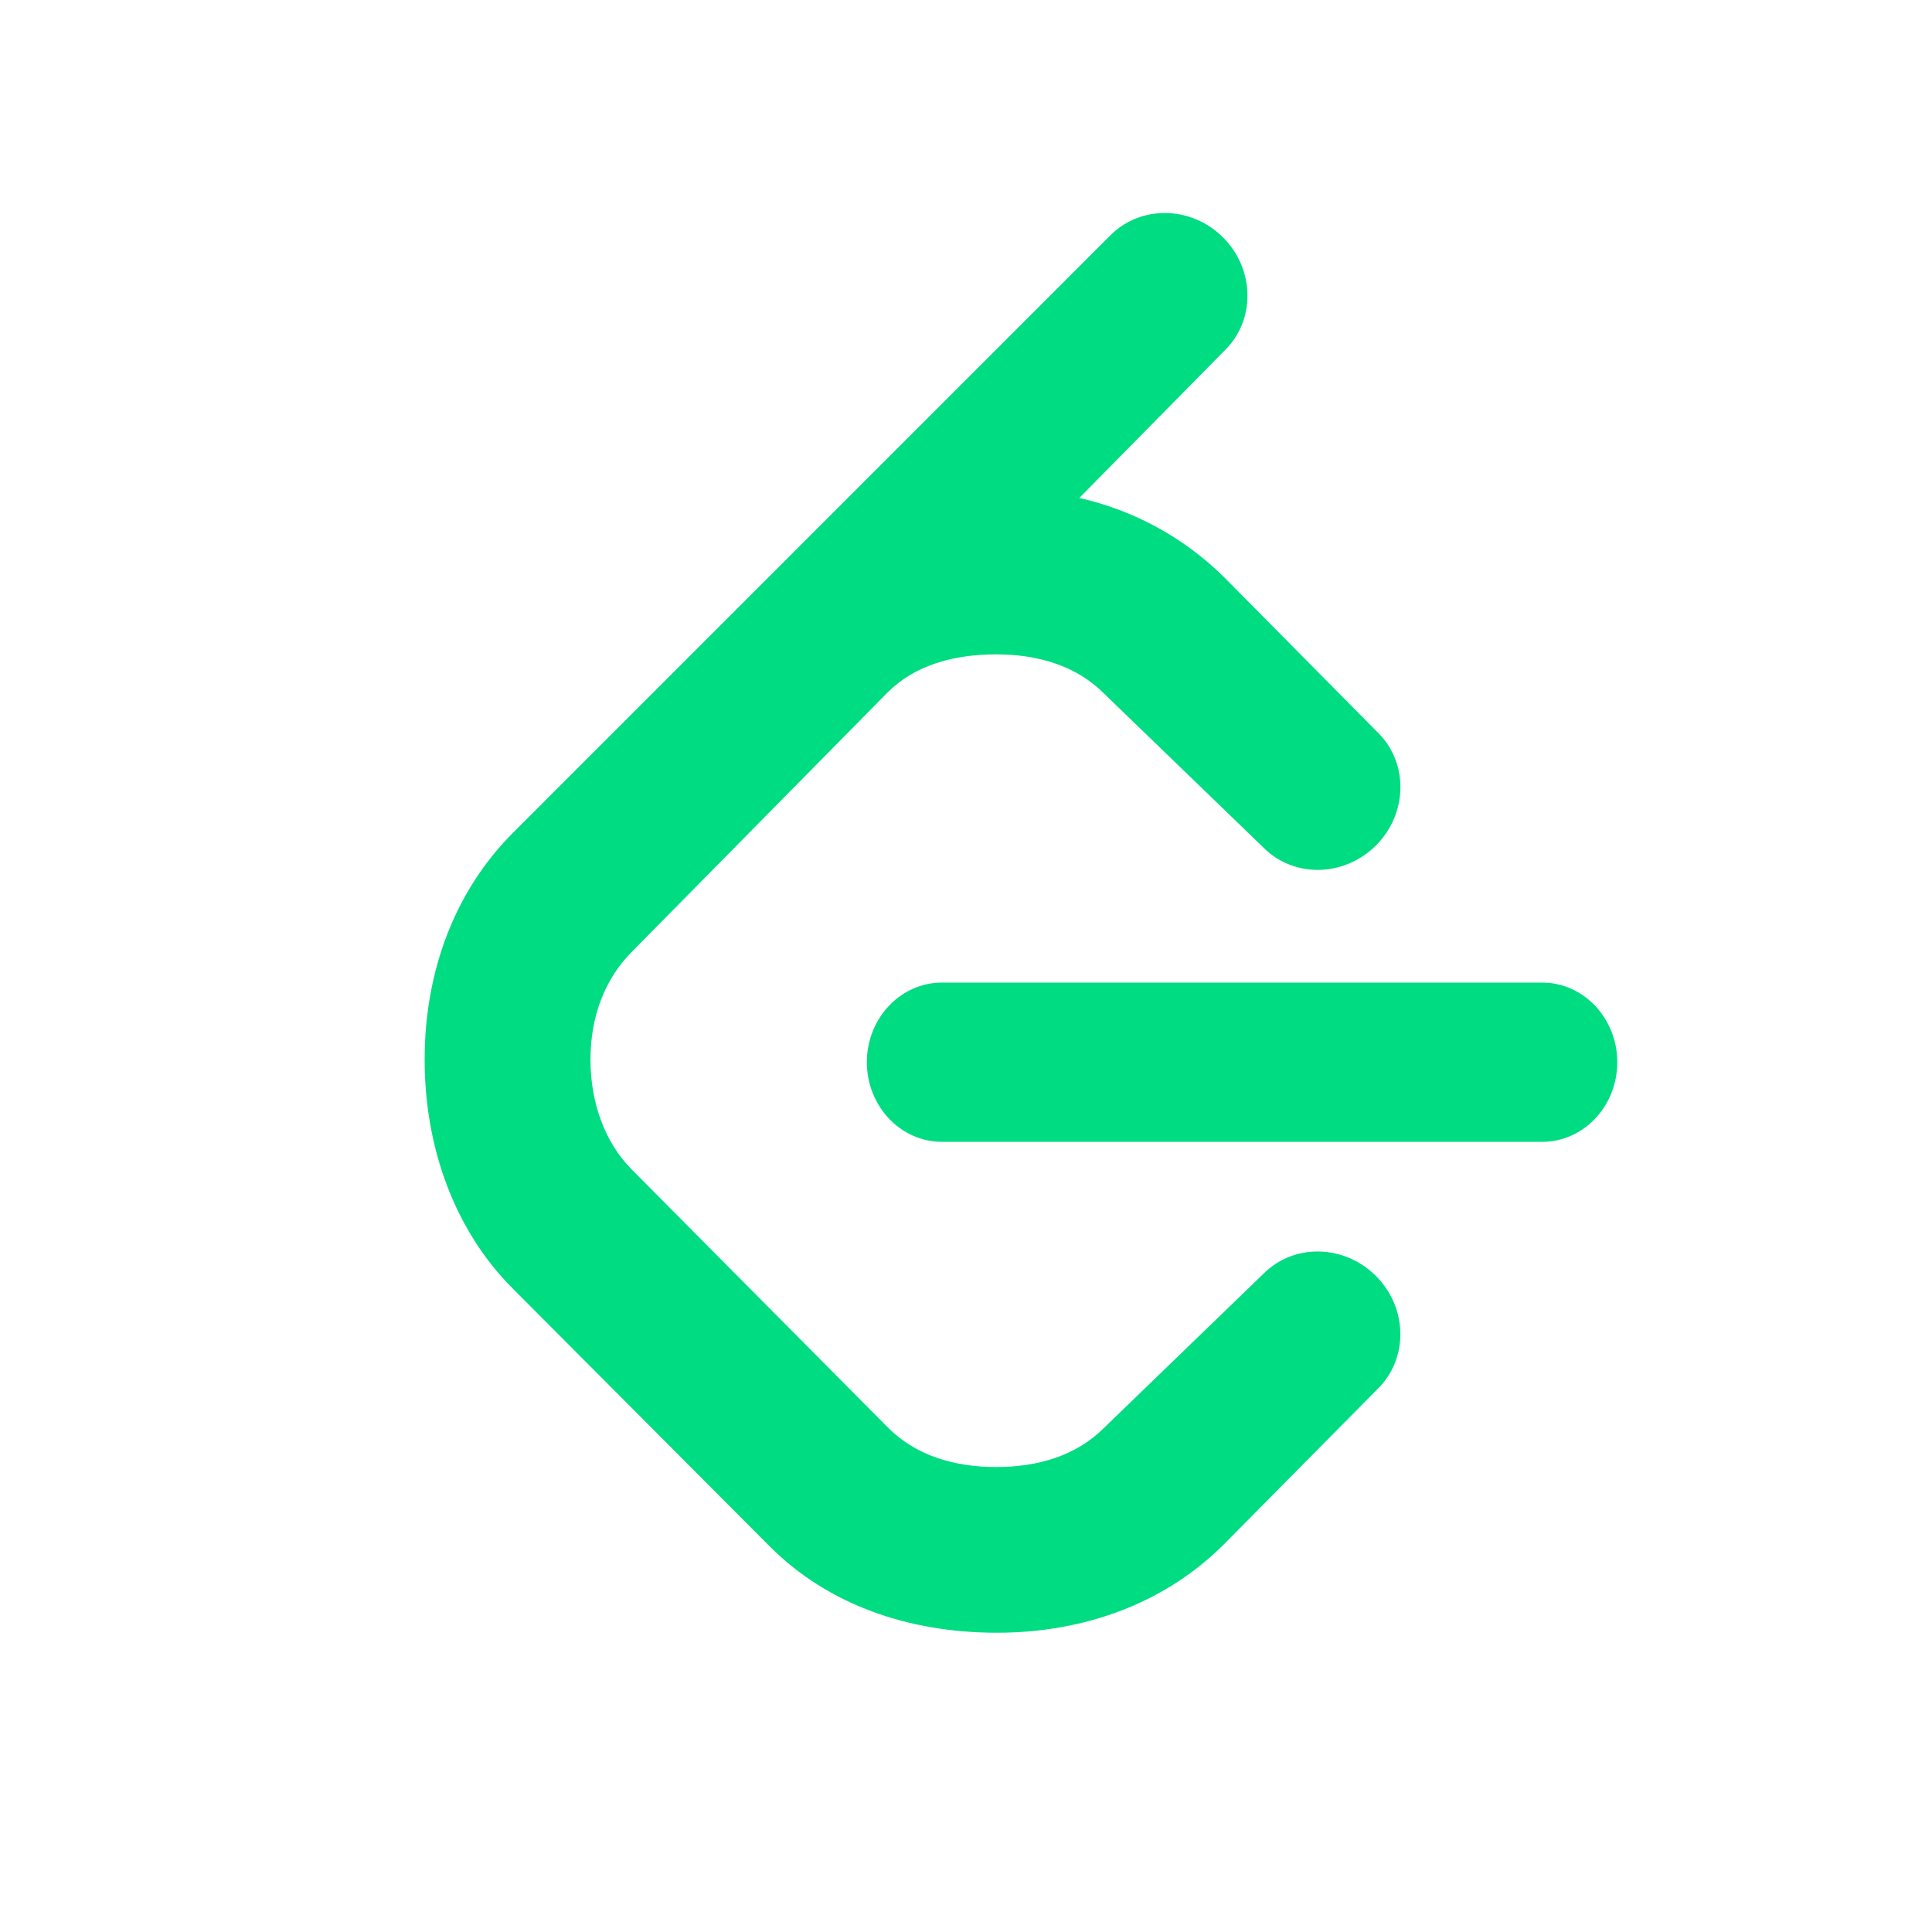 <?xml version="1.0" encoding="UTF-8" standalone="no" ?>
<!DOCTYPE svg PUBLIC "-//W3C//DTD SVG 1.1//EN" "http://www.w3.org/Graphics/SVG/1.1/DTD/svg11.dtd">
<svg xmlns="http://www.w3.org/2000/svg" xmlns:xlink="http://www.w3.org/1999/xlink" version="1.1" width="1080" height="1080" viewBox="0 0 1080 1080" xml:space="preserve">
<desc>Created with Fabric.js 5.2.4</desc>
<defs>
</defs>
<g transform="matrix(1 0 0 1 540 540)" id="c65cb0ba-75b4-437b-b582-281b7eccaddf"  >
<rect style="stroke: none; stroke-width: 1; stroke-dasharray: none; stroke-linecap: butt; stroke-dashoffset: 0; stroke-linejoin: miter; stroke-miterlimit: 4; fill: rgb(255,255,255); fill-rule: nonzero; opacity: 1; visibility: hidden;" vector-effect="non-scaling-stroke"  x="-540" y="-540" rx="0" ry="0" width="1080" height="1080" />
</g>
<g transform="matrix(1 0 0 1 540 540)" id="7803e708-c9f8-4594-a1bd-a08a91fa0714"  >
</g>
<g transform="matrix(33.07 0 0 33.07 570.69 515.87)" id="c4df99d8-4618-4e01-89fc-594cbcc10e51"  >
<path style="stroke: rgb(0,0,0); stroke-width: 0; stroke-dasharray: none; stroke-linecap: butt; stroke-dashoffset: 0; stroke-linejoin: miter; stroke-miterlimit: 4; fill: rgb(0,220,130); fill-rule: nonzero; opacity: 1;" vector-effect="non-scaling-stroke"  transform=" translate(-12, -12)" d="M 16.102 17.93 L 13.405 20.537 C 12.939 21.004 12.294 21.199 11.582 21.199 C 10.87 21.199 10.225 21.004 9.758 20.537 L 5.426 16.174 C 4.959 15.707 4.724 15.024 4.724 14.311 C 4.724 13.598 4.959 12.954 5.426 12.487 L 9.745 8.107 C 10.212 7.64 10.87 7.462 11.582 7.462 C 12.294 7.462 12.939 7.657 13.405 8.124 L 16.102 10.73 C 16.616 11.245 17.467 11.227 18.002 10.692 C 18.537 10.156 18.555 9.305 18.041 8.791 L 15.432 6.155 C 14.758 5.489 13.911 5.026 12.987 4.818 L 15.454 2.315 C 15.97 1.801 15.952 0.949 15.417 0.414 C 14.882 -0.121 14.03 -0.138 13.515 0.376 L 3.415 10.477 C 2.434 11.459 1.921 12.814 1.921 14.312 C 1.921 15.81 2.434 17.207 3.415 18.187 L 7.762 22.548 C 8.743 23.527 10.099 24 11.596 24 C 13.093 24 14.449 23.488 15.431 22.506 L 18.04 19.869 C 18.554 19.355 18.536 18.504 18.001 17.969 C 17.466 17.434 16.615 17.416 16.102 17.93 z M 20.811 13.01 L 10.666 13.01 C 9.964 13.01 9.396 13.614 9.396 14.356 C 9.396 15.098 9.964 15.702 10.666 15.702 L 20.811 15.702 C 21.512 15.702 22.081 15.098 22.081 14.356 C 22.081 13.614 21.512 13.01 20.811 13.01 z" stroke-linecap="round" />
</g>
<g transform="matrix(NaN NaN NaN NaN 0 0)"  >
<g style=""   >
</g>
</g>
</svg>